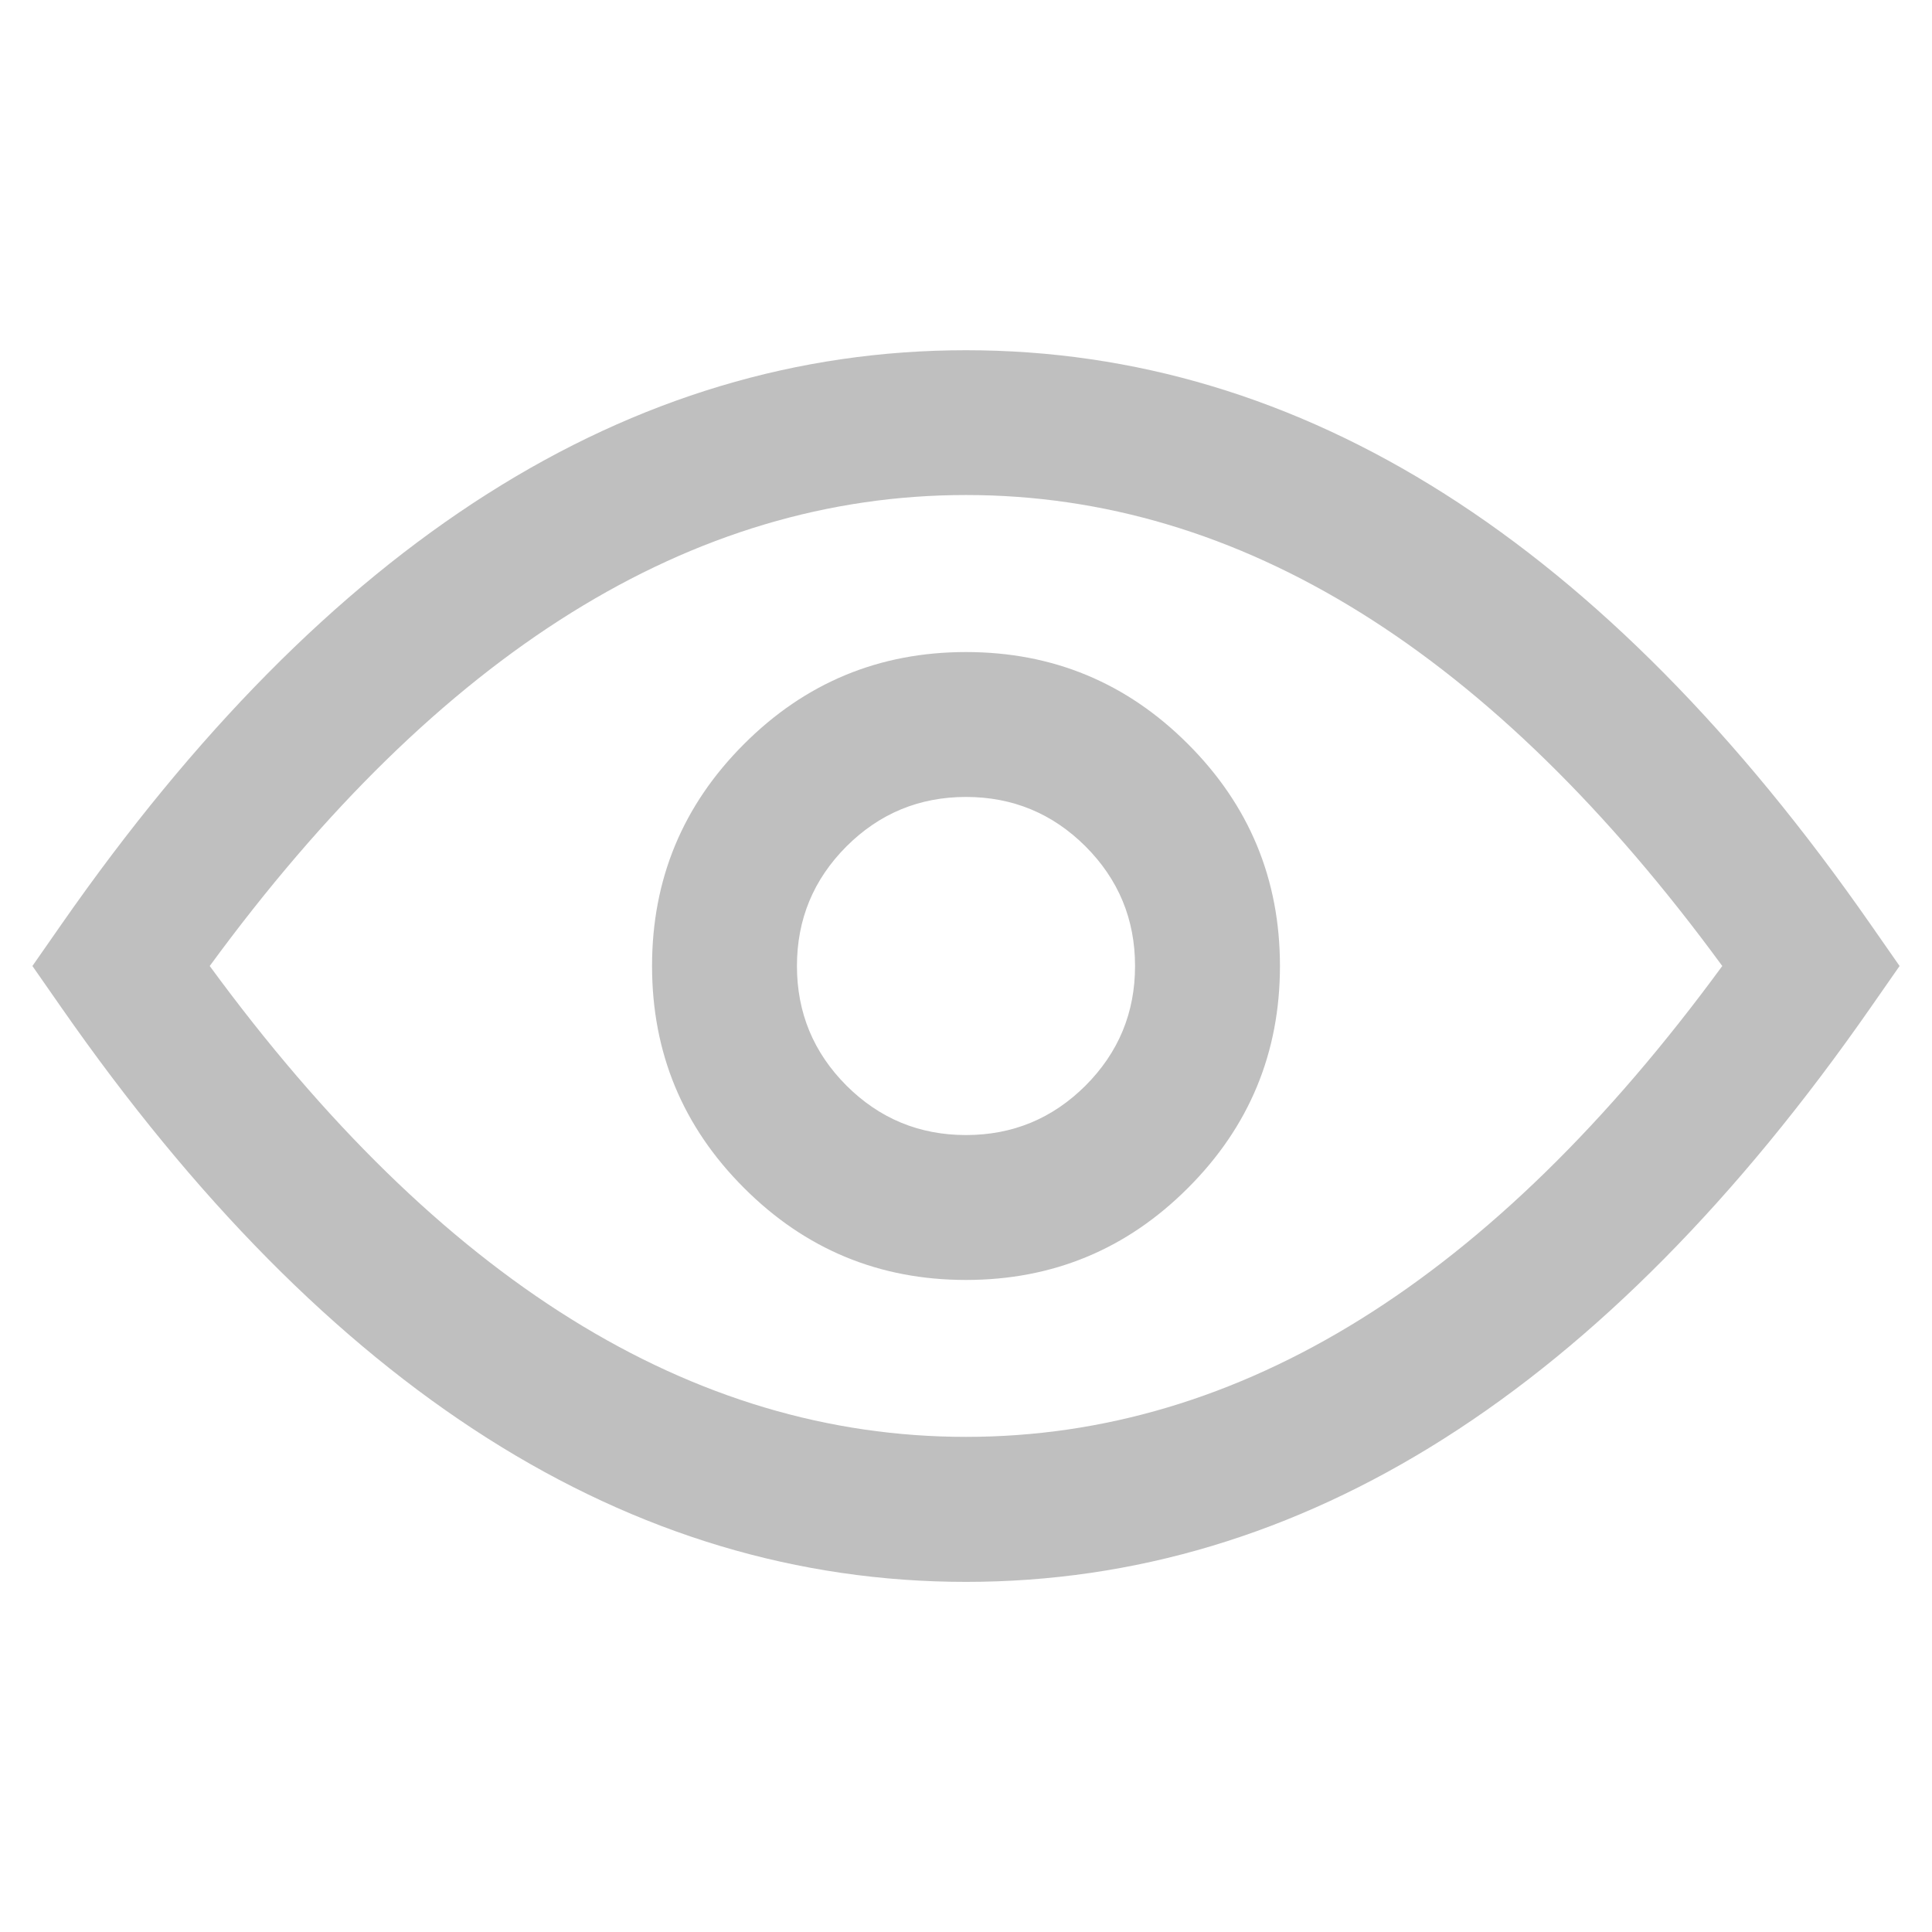 <svg xmlns="http://www.w3.org/2000/svg" xmlns:xlink="http://www.w3.org/1999/xlink" fill="none" version="1.1" width="18" height="18" viewBox="0 0 18 18"><defs><clipPath id="master_svg0_3253_0781"><rect x="0" y="0" width="18" height="18" rx="0"/></clipPath></defs><g clip-path="url(#master_svg0_3253_0781)"><g><path d="M17.429,8.614Q13.702,3.263,9,3.263Q4.298,3.263,0.571,8.614L0.302,9L0.571,9.386Q4.298,14.738,9,14.738Q13.702,14.738,17.429,9.386L17.698,9L17.429,8.614ZM1.954,9Q5.168,4.612,9,4.612Q12.832,4.612,16.046,9Q12.832,13.387,9,13.387Q5.168,13.387,1.954,9ZM11.068,6.932Q10.212,6.075,9,6.075Q7.788,6.075,6.932,6.932Q6.075,7.788,6.075,9Q6.075,10.212,6.932,11.068Q7.788,11.925,9,11.925Q10.212,11.925,11.068,11.068Q11.925,10.212,11.925,9Q11.925,7.788,11.068,6.932ZM7.886,7.886Q8.348,7.425,9,7.425Q9.652,7.425,10.114,7.886Q10.575,8.348,10.575,9Q10.575,9.652,10.114,10.114Q9.652,10.575,9,10.575Q8.348,10.575,7.886,10.114Q7.425,9.652,7.425,9Q7.425,8.348,7.886,7.886Z" fill-rule="evenodd" fill="#BFBFBF" fill-opacity="1"/></g></g></svg>